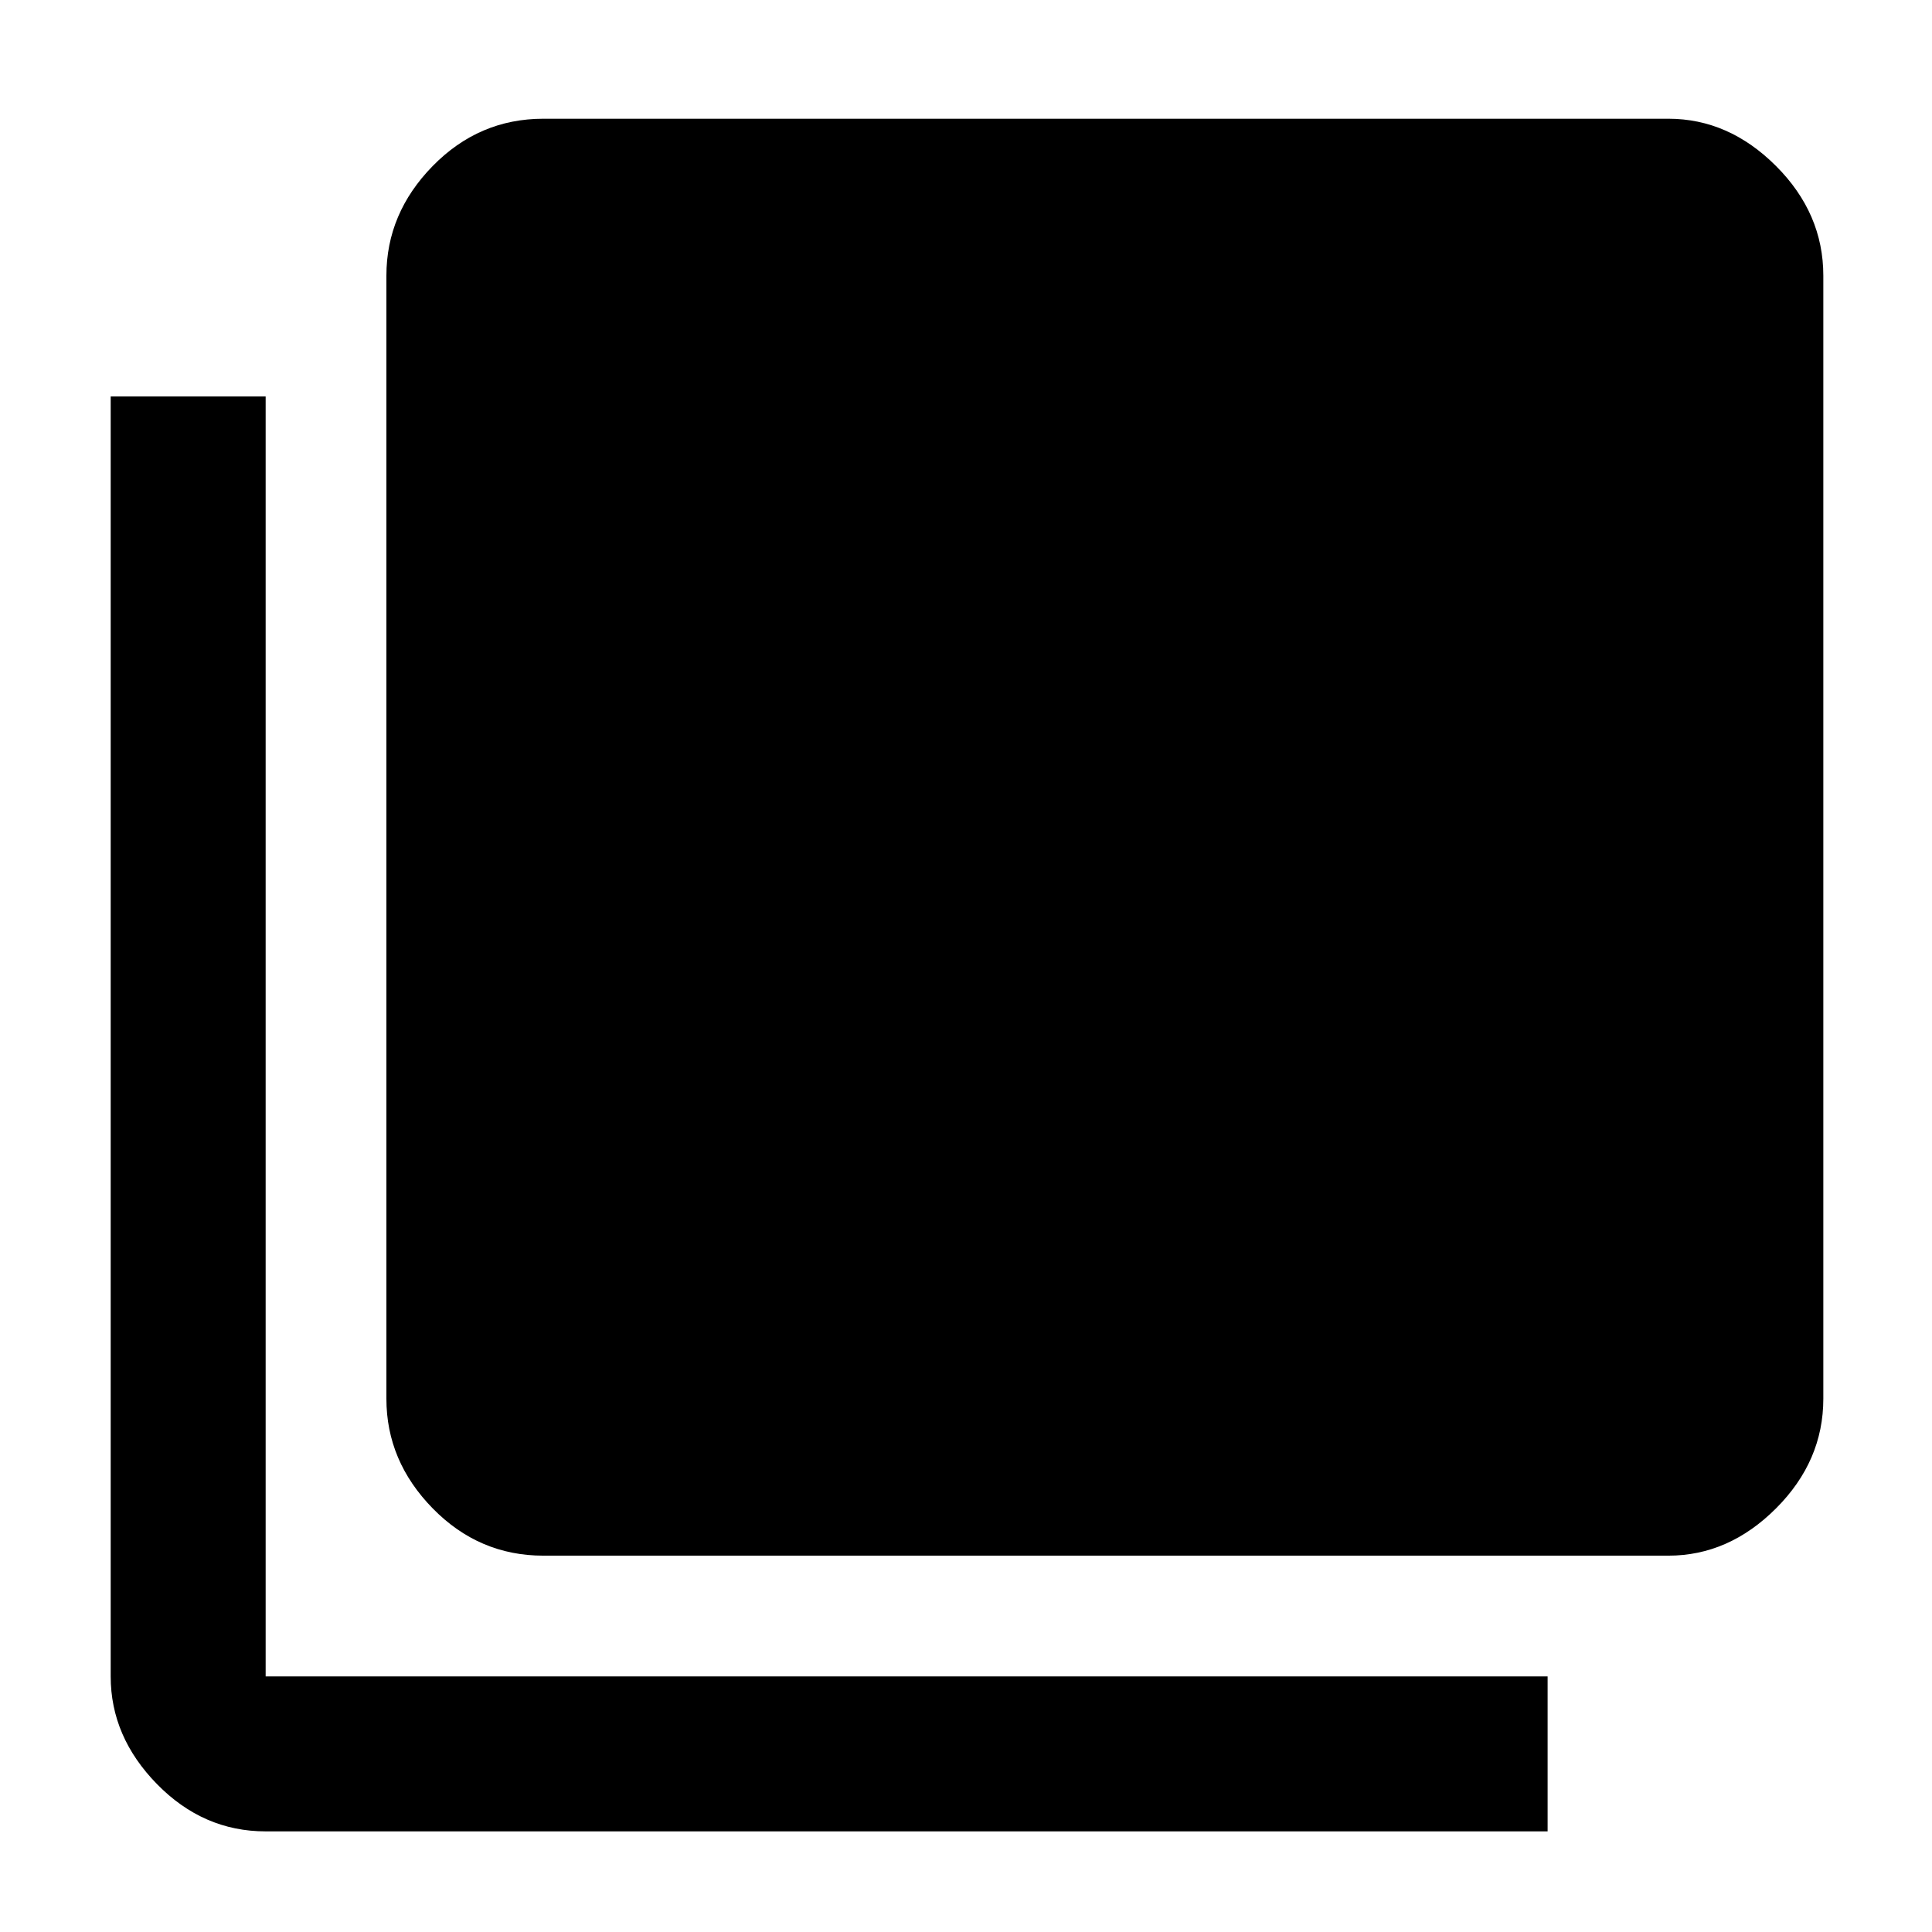 <svg xmlns="http://www.w3.org/2000/svg" height="48" width="48"><path d="M13.5 38.65q-1.6 0-2.75-1.175T9.6 34.75V6.85q0-1.55 1.15-2.725T13.5 2.95h27.95q1.5 0 2.675 1.175Q45.3 5.3 45.3 6.85v27.9q0 1.55-1.175 2.725T41.45 38.65ZM6.6 45.5q-1.55 0-2.7-1.175-1.15-1.175-1.15-2.675V9.85H6.6v31.8h31.85v3.85Z"/></svg>